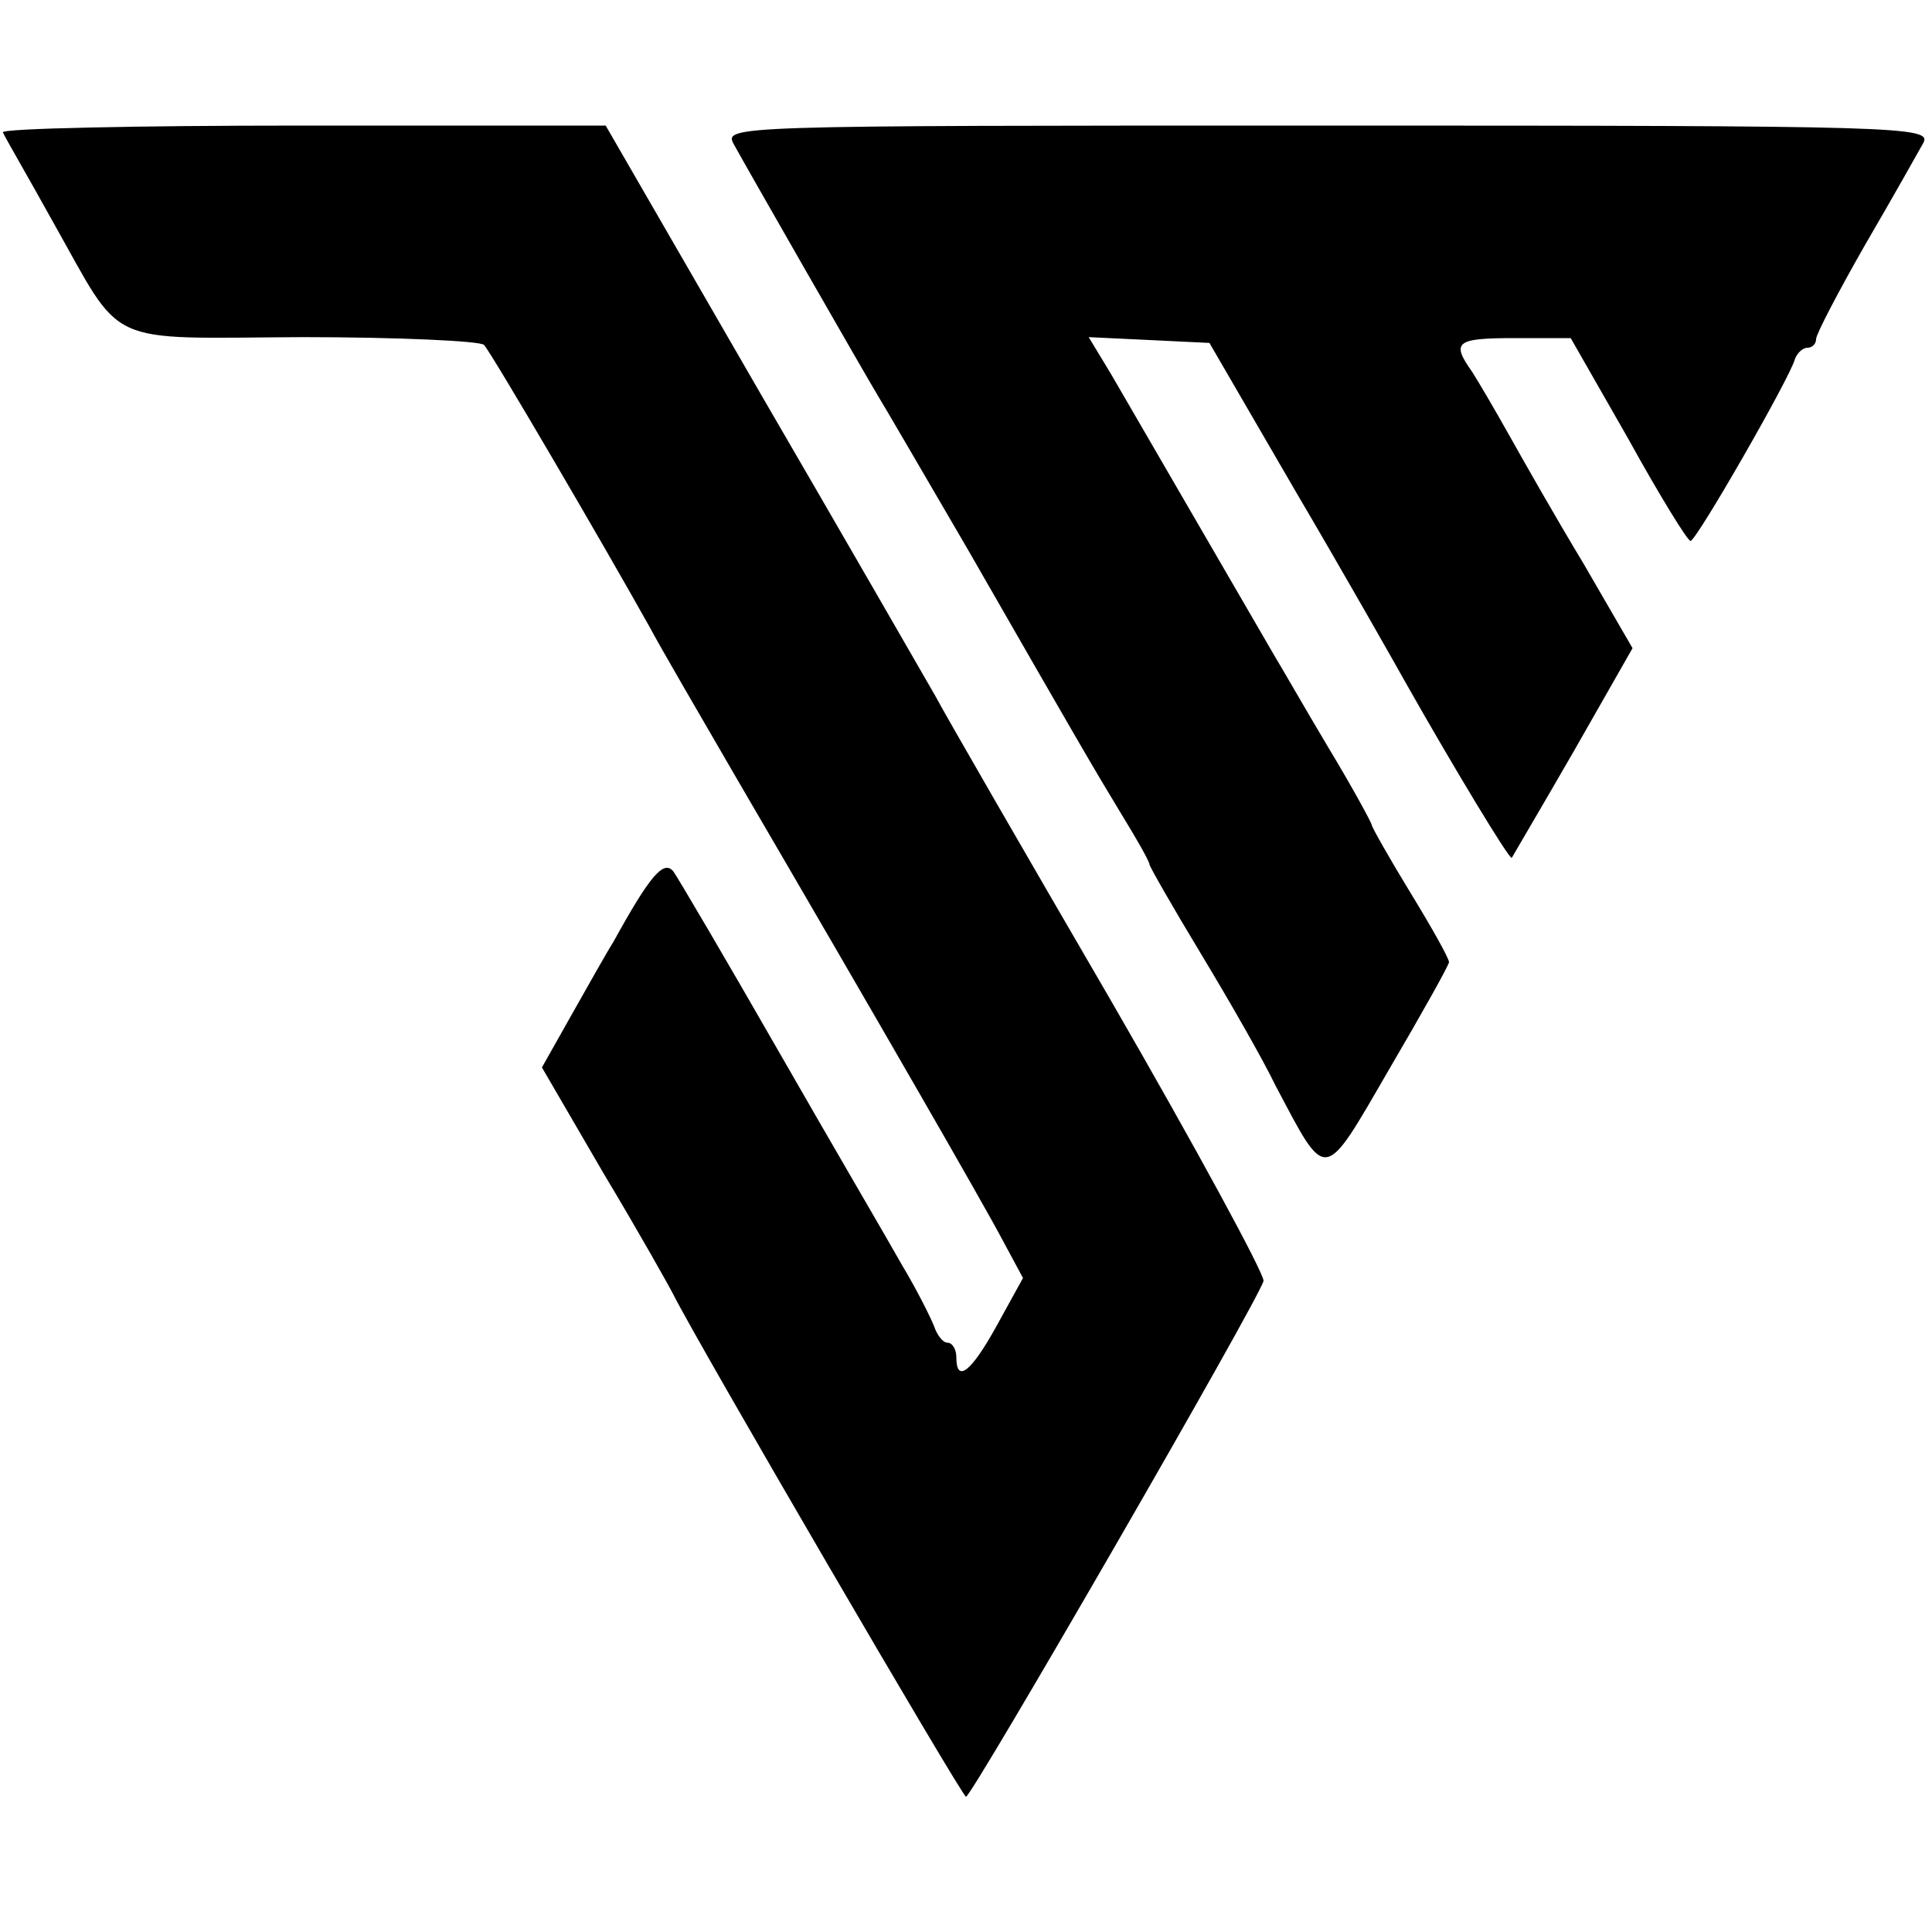 <?xml version="1.0" standalone="no"?>
<!DOCTYPE svg PUBLIC "-//W3C//DTD SVG 20010904//EN"
 "http://www.w3.org/TR/2001/REC-SVG-20010904/DTD/svg10.dtd">
<svg version="1.0" xmlns="http://www.w3.org/2000/svg"
 width="200pt" height="200pt" viewBox="0 0 200 200"
 preserveAspectRatio="xMidYMid meet">
<g transform="translate(0,200) scale(0.1,-0.1)"
fill="#000000" stroke="none">
<path d="M3 1863 c2 -5 26 -46 52 -93 74 -131 50 -120 258 -119 99 0 184 -4
188 -8 7 -7 124 -207 172 -293 10 -19 52 -91 92 -160 143 -245 253 -436 273
-474 l21 -39 -27 -49 c-27 -49 -42 -60 -42 -33 0 8 -4 15 -9 15 -5 0 -11 8
-14 17 -4 10 -18 38 -33 63 -14 25 -72 124 -127 220 -55 96 -105 181 -110 188
-10 12 -24 -4 -62 -73 -7 -11 -26 -45 -43 -75 l-31 -55 64 -110 c36 -60 68
-117 72 -125 25 -50 299 -520 303 -520 6 0 304 516 308 534 1 7 -70 138 -159
292 -89 153 -171 295 -181 314 -11 19 -92 160 -181 313 l-160 277 -314 0
c-173 0 -312 -3 -310 -7z"/>
<path d="M760 1850 c12 -22 134 -235 149 -260 5 -8 47 -80 93 -159 120 -209
127 -221 159 -274 16 -26 29 -49 29 -52 0 -2 24 -44 53 -92 29 -48 64 -109 77
-136 54 -102 49 -103 118 16 34 58 62 108 62 111 0 4 -18 36 -40 72 -22 36
-40 68 -40 70 0 2 -20 39 -46 82 -25 42 -49 84 -54 92 -101 174 -152 262 -170
293 l-23 38 63 -3 62 -3 90 -155 c50 -85 101 -175 115 -200 47 -83 106 -181
108 -178 1 2 30 51 64 110 l61 107 -51 88 c-29 48 -63 108 -77 133 -14 25 -31
54 -38 65 -22 31 -17 35 44 35 l58 0 60 -105 c32 -58 61 -105 64 -105 6 0 103
169 108 188 2 6 8 12 13 12 5 0 9 4 9 9 0 5 23 49 51 98 28 48 55 96 60 105 9
17 -22 18 -616 18 -626 0 -626 0 -615 -20z"/>
</g>
</svg>
